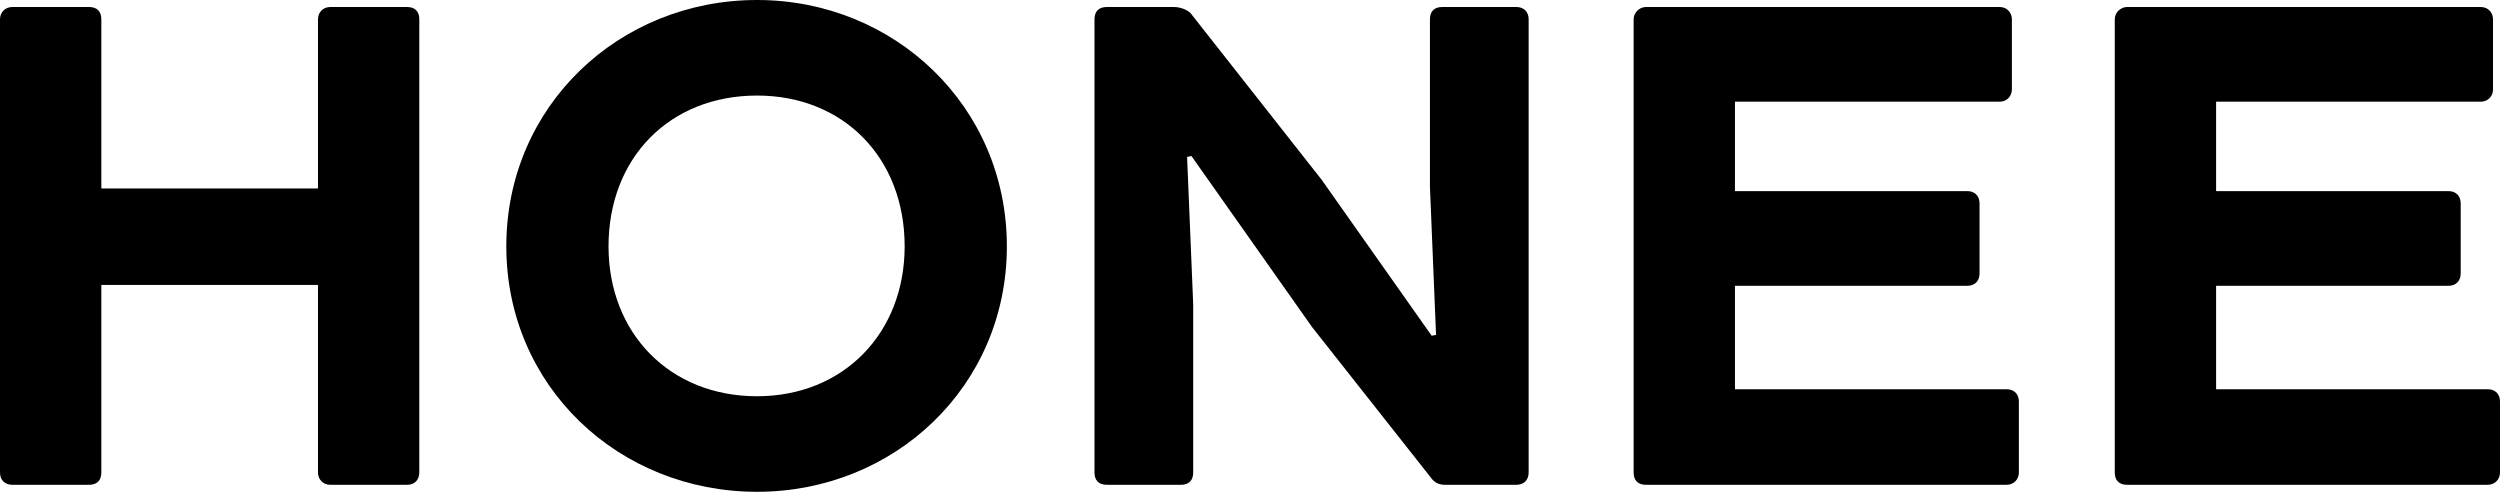 <svg width="122" height="24" viewBox="0 0 122 24" fill="none" xmlns="http://www.w3.org/2000/svg">
<path d="M0.597 0.342C0.256 0.342 0 0.599 0 0.941V23.059C0 23.444 0.256 23.658 0.597 23.658H4.348C4.732 23.658 4.945 23.444 4.945 23.059V13.904H15.517V23.059C15.517 23.401 15.773 23.658 16.114 23.658H19.865C20.249 23.658 20.462 23.401 20.462 23.059V0.941C20.462 0.556 20.249 0.342 19.865 0.342H16.114C15.773 0.342 15.517 0.599 15.517 0.941V9.198H4.945V0.941C4.945 0.556 4.732 0.342 4.348 0.342H0.597Z" fill="black"/>
<path d="M36.943 4.663C41.163 4.663 44.147 7.701 44.147 12.021C44.147 16.257 41.163 19.337 36.943 19.337C32.68 19.337 29.696 16.257 29.696 12.021C29.696 7.701 32.68 4.663 36.943 4.663ZM24.708 12.021C24.708 18.866 30.207 24 36.943 24C43.636 24 49.135 18.866 49.135 12.021C49.135 5.176 43.636 0 36.943 0C30.207 0 24.708 5.176 24.708 12.021Z" fill="black"/>
<path d="M74.001 23.658C74.342 23.658 74.598 23.444 74.598 23.059V0.941C74.598 0.556 74.342 0.342 74.001 0.342H70.378C69.994 0.342 69.781 0.556 69.781 0.941V9.112L70.079 16.342L69.866 16.385L64.495 8.77L58.1 0.642C57.93 0.471 57.589 0.342 57.29 0.342H54.008C53.624 0.342 53.411 0.556 53.411 0.941V23.059C53.411 23.444 53.624 23.658 54.008 23.658H57.632C58.015 23.658 58.228 23.444 58.228 23.059V14.845L57.93 7.658L58.143 7.615L64.026 15.957L69.866 23.358C69.994 23.529 70.207 23.658 70.505 23.658H74.001Z" fill="black"/>
<path d="M80.318 0.342C80.02 0.342 79.721 0.599 79.721 0.941V23.059C79.721 23.444 79.934 23.658 80.318 23.658H97.924C98.265 23.658 98.521 23.401 98.521 23.059V19.594C98.521 19.251 98.308 18.995 97.924 18.995H84.666V13.947H96.006C96.389 13.947 96.602 13.69 96.602 13.348V9.925C96.602 9.583 96.389 9.326 96.006 9.326H84.666V4.963H97.583C97.924 4.963 98.18 4.706 98.18 4.364V0.941C98.18 0.599 97.924 0.342 97.583 0.342H80.318Z" fill="black"/>
<path d="M103.797 0.342C103.499 0.342 103.201 0.599 103.201 0.941V23.059C103.201 23.444 103.414 23.658 103.797 23.658H121.403C121.744 23.658 122 23.401 122 23.059V19.594C122 19.251 121.787 18.995 121.403 18.995H108.146V13.947H119.485C119.869 13.947 120.082 13.69 120.082 13.348V9.925C120.082 9.583 119.869 9.326 119.485 9.326H108.146V4.963H121.062C121.403 4.963 121.659 4.706 121.659 4.364V0.941C121.659 0.599 121.403 0.342 121.062 0.342H103.797Z" fill="black"/>
</svg>
